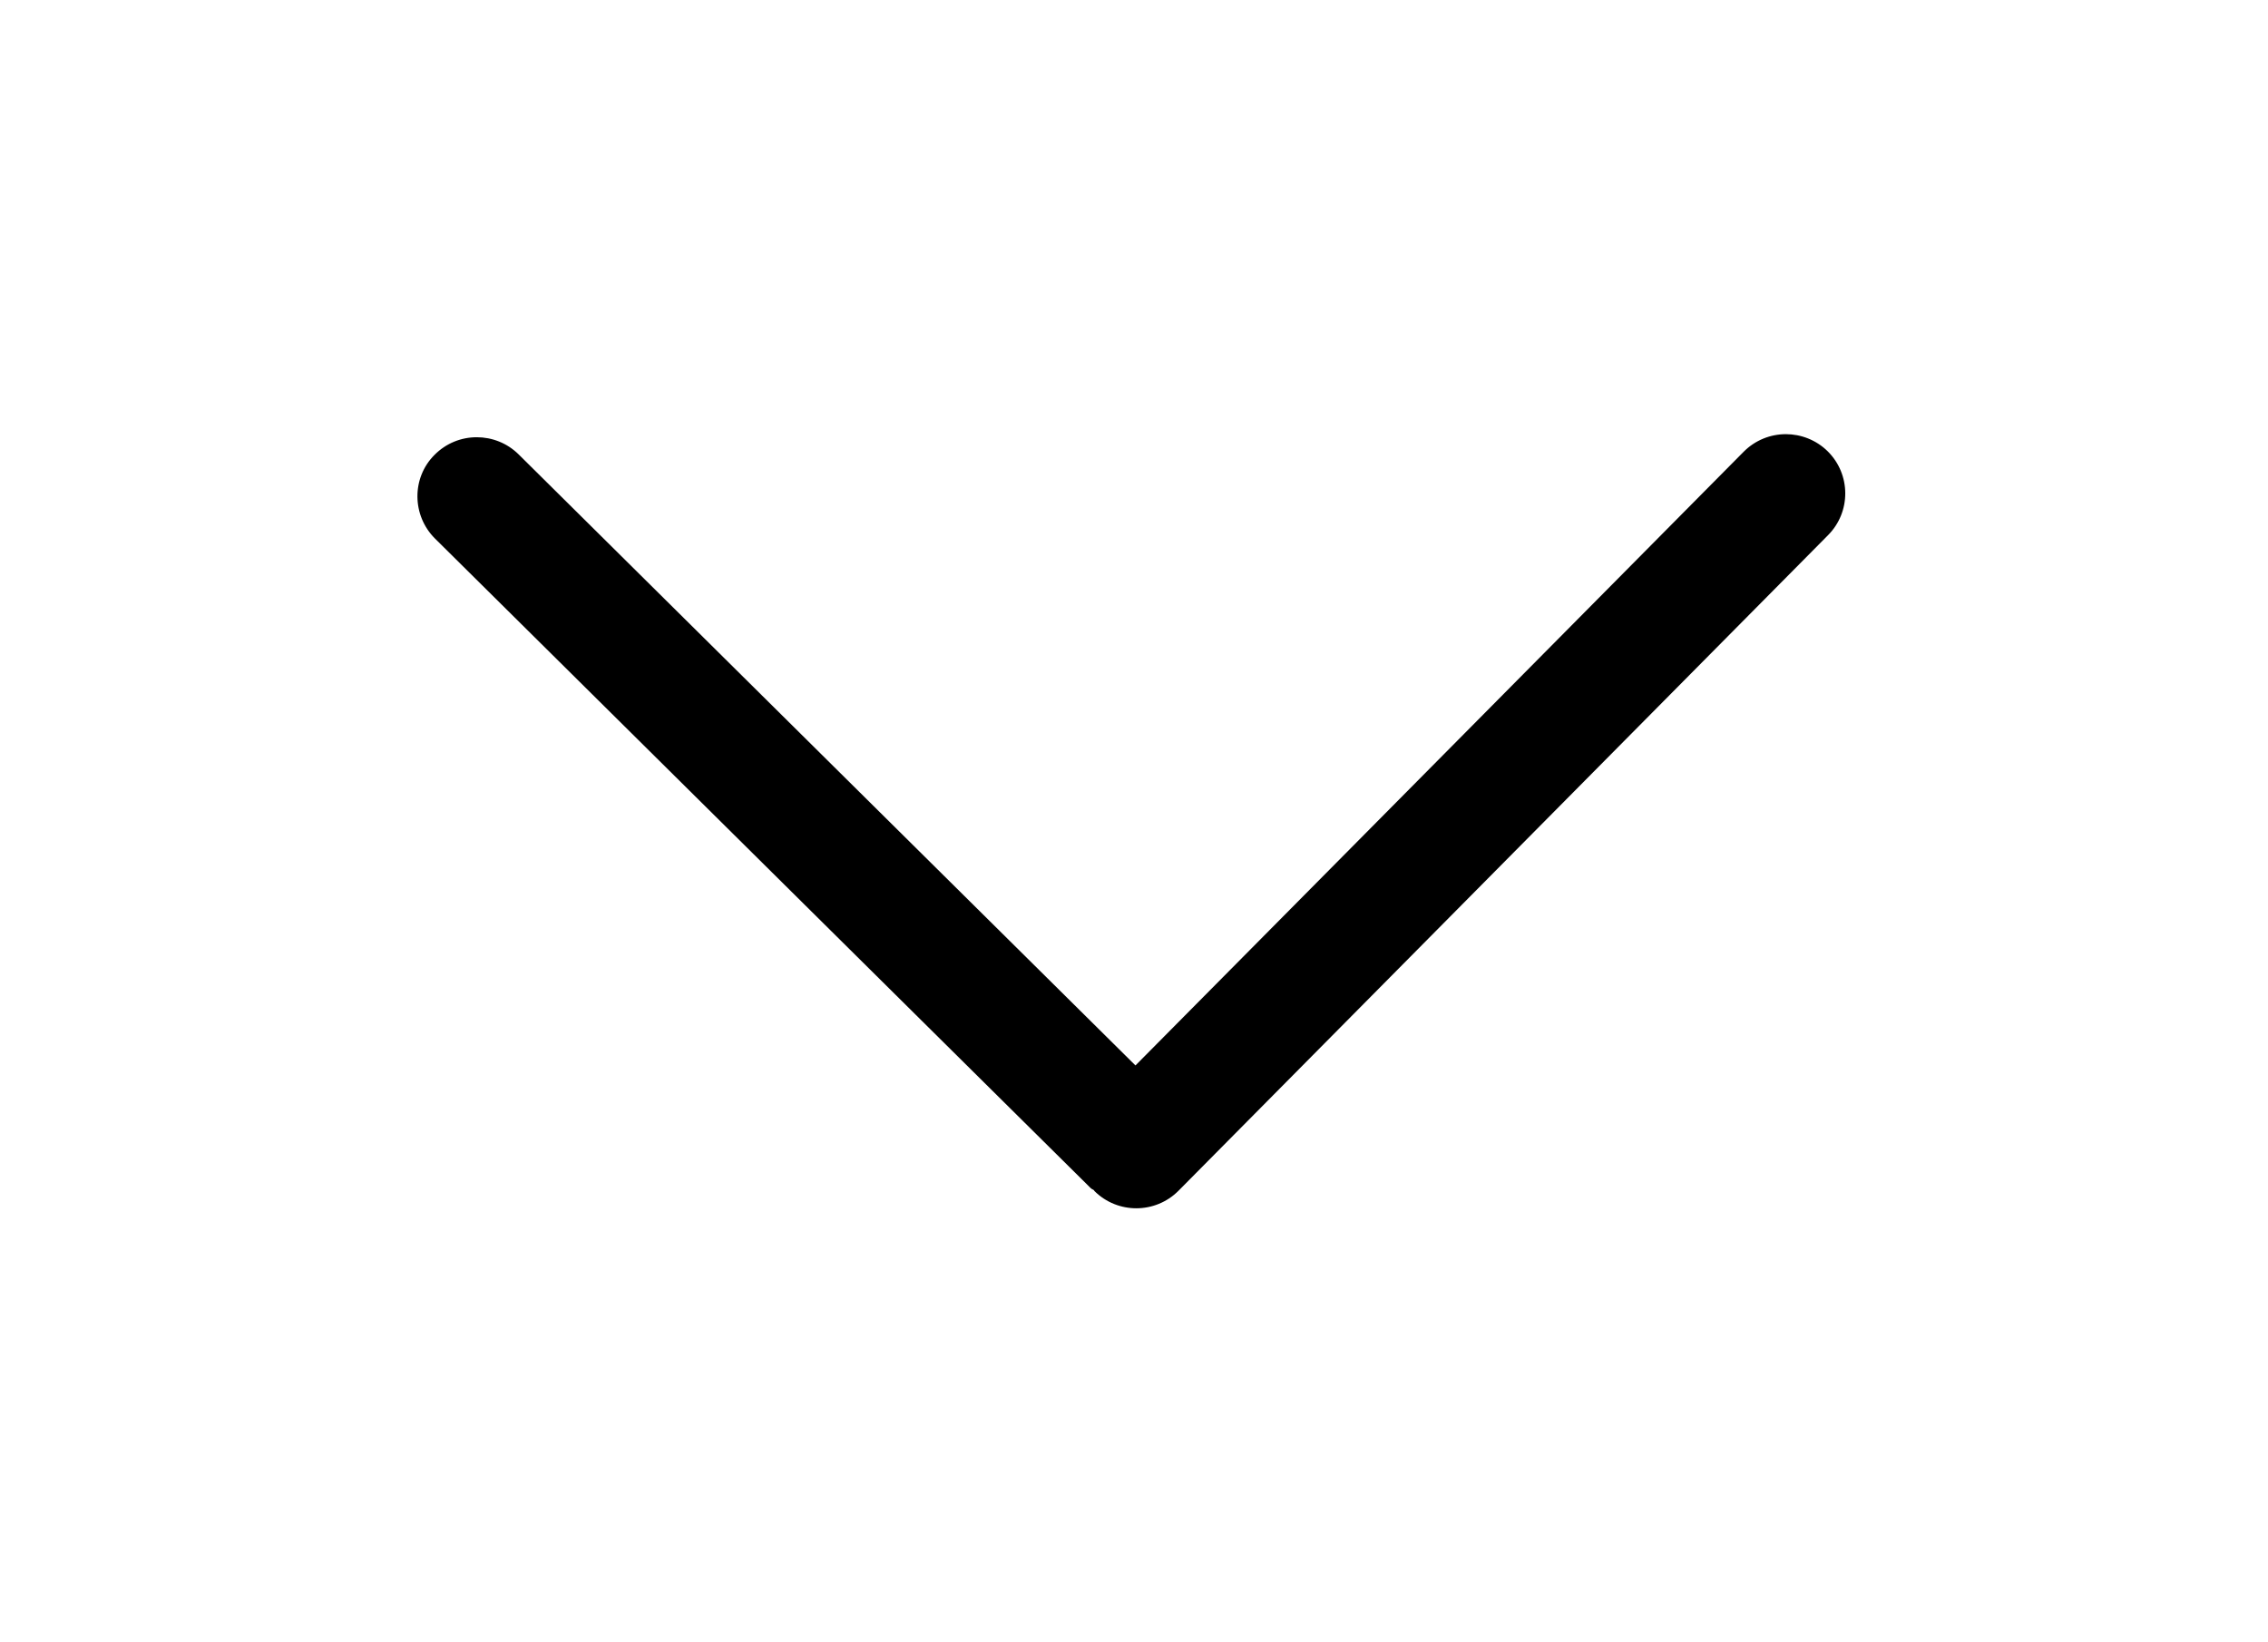 <?xml version="1.0" standalone="no"?><!DOCTYPE svg PUBLIC "-//W3C//DTD SVG 1.1//EN" "http://www.w3.org/Graphics/SVG/1.1/DTD/svg11.dtd"><svg t="1558079769116" class="icon" style="" viewBox="0 0 1414 1024" version="1.1" xmlns="http://www.w3.org/2000/svg" p-id="10507" xmlns:xlink="http://www.w3.org/1999/xlink" width="276.172" height="200"><defs><style type="text/css"></style></defs><path d="M271.225 335.797l408.802 404.972c0.605 0.605 1.411 0.806 2.016 1.31 0.101 0.101 0.202 0.403 0.302 0.504 14.514 14.413 37.998 14.312 52.411-0.202L1139.694 333.68c14.413-14.514 14.312-37.897-0.202-52.31-7.19-7.089-16.697-10.684-26.104-10.684-9.508 0-19.083 3.696-26.306 10.986L707.912 664.27 323.333 283.286c-7.19-7.089-16.597-10.684-26.104-10.684-9.609 0-19.083 3.696-26.306 10.986C256.543 297.9 256.744 321.384 271.225 335.797L271.225 335.797z" p-id="10508"></path></svg>
